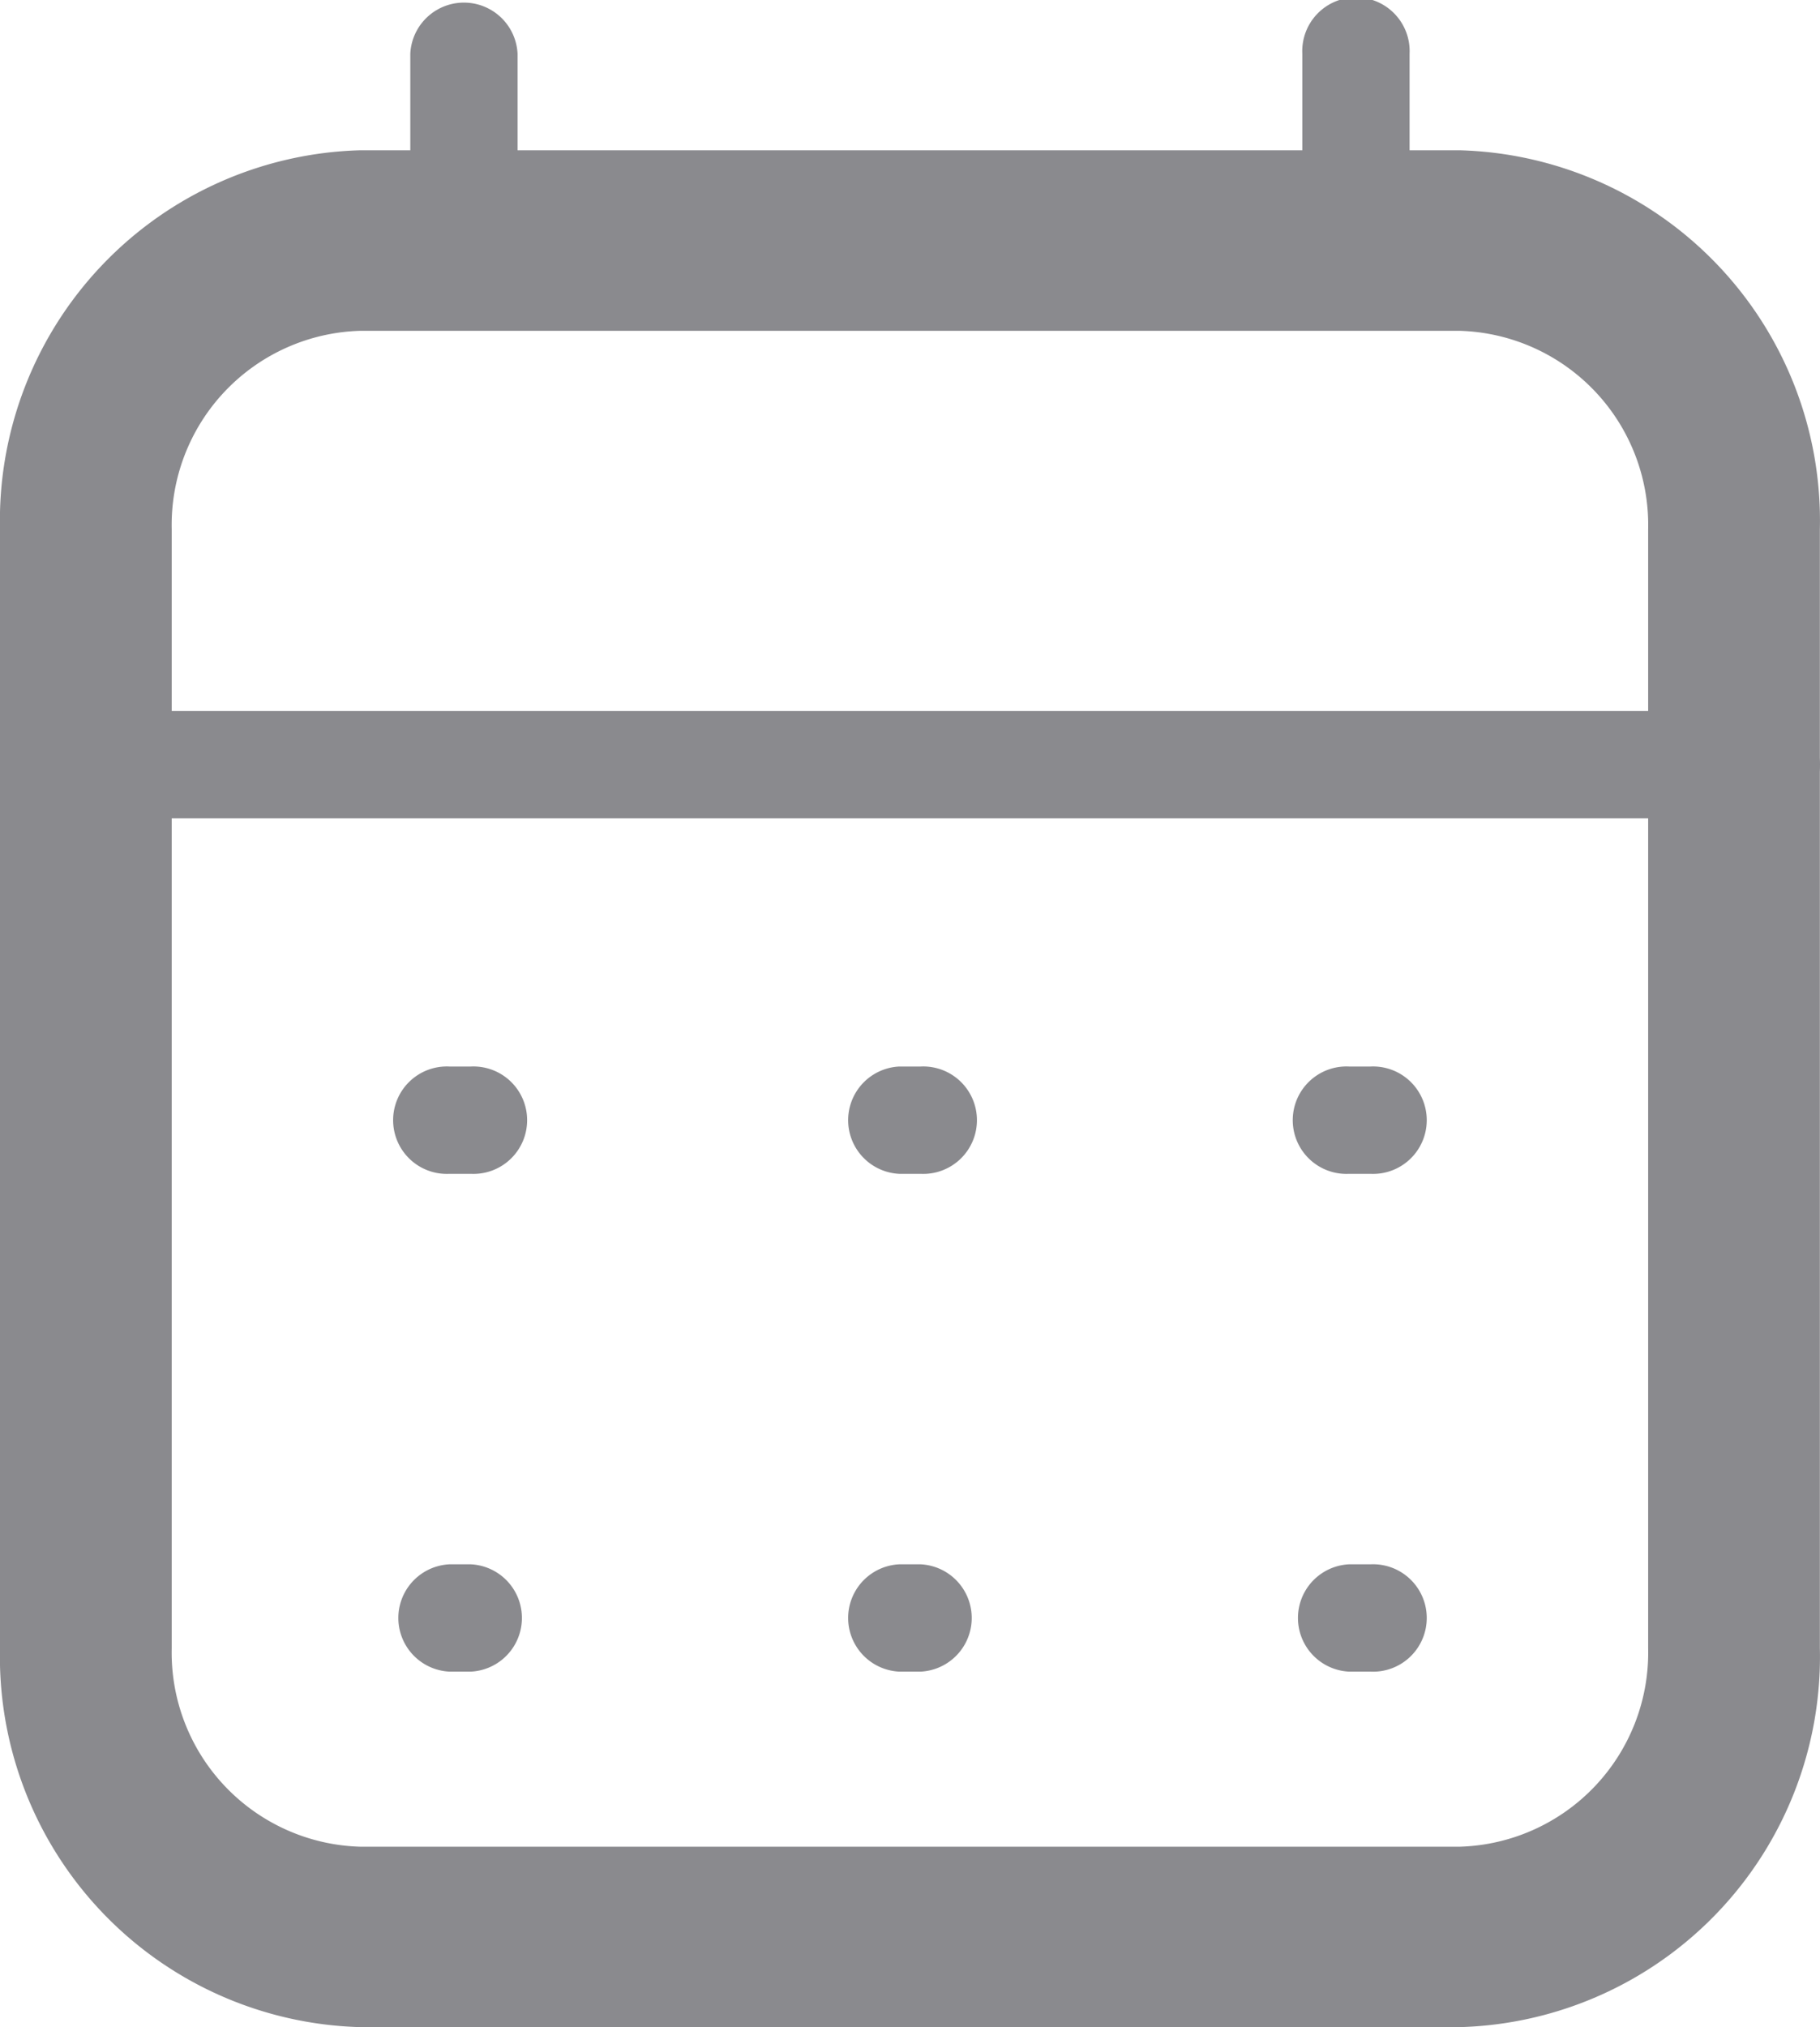 <svg xmlns="http://www.w3.org/2000/svg" width="14.372" height="16" viewBox="0 0 14.372 16">
  <g id="Group_385" data-name="Group 385" transform="translate(18708.492 6832)">
    <g id="calendar" transform="translate(-18708.492 -6832)">
      <g id="Layer_2" data-name="Layer 2">
        <g id="Layer_1" data-name="Layer 1">
          <g id="calendar-2" data-name="calendar">
            <path id="Path_44429" data-name="Path 44429" d="M6.695,5.932H6.525a.424.424,0,1,1,0-.847h.169a.424.424,0,1,1,0,.847Z" transform="translate(4.128 3.333)" fill="#8a8a8e"/>
            <path id="Path_44430" data-name="Path 44430" d="M6.695,8.305H6.525a.424.424,0,0,1,0-.847h.169a.424.424,0,1,1,0,.847Z" transform="translate(4.128 4.889)" fill="#8a8a8e"/>
            <path id="Path_44431" data-name="Path 44431" d="M2.458,5.932H2.288a.424.424,0,1,1,0-.847h.169a.424.424,0,1,1,0,.847Z" transform="translate(1.261 3.333)" fill="#8a8a8e"/>
            <path id="Path_44432" data-name="Path 44432" d="M2.458,8.305H2.288a.424.424,0,0,1,0-.847h.169a.424.424,0,0,1,0,.847Z" transform="translate(1.261 4.889)" fill="#8a8a8e"/>
            <path id="Path_44433" data-name="Path 44433" d="M4.576,5.932H4.407a.424.424,0,0,1,0-.847h.169a.424.424,0,1,1,0,.847Z" transform="translate(2.694 3.333)" fill="#8a8a8e"/>
            <path id="Path_44434" data-name="Path 44434" d="M4.576,8.305H4.407a.424.424,0,0,1,0-.847h.169a.424.424,0,0,1,0,.847Z" transform="translate(2.694 4.889)" fill="#8a8a8e"/>
            <path id="Path_44435" data-name="Path 44435" d="M6.61,2.034a.424.424,0,0,1-.424-.424V.424a.424.424,0,1,1,.847,0V1.61A.424.424,0,0,1,6.61,2.034Z" transform="translate(4.098)" fill="#8a8a8e"/>
            <path id="Path_44436" data-name="Path 44436" d="M2.373,2.034a.424.424,0,0,1-.424-.424V.424a.424.424,0,0,1,.847,0V1.61a.424.424,0,0,1-.424.424Z" transform="translate(1.291)" fill="#8a8a8e"/>
            <path id="Path_44437" data-name="Path 44437" d="M11.525,16H2.847A2.925,2.925,0,0,1,0,13.009V4.178A2.925,2.925,0,0,1,2.847,1.186h8.677a2.925,2.925,0,0,1,2.847,2.991v8.831A2.925,2.925,0,0,1,11.525,16ZM2.847,2.611A1.533,1.533,0,0,0,1.356,4.178v8.831a1.533,1.533,0,0,0,1.491,1.567h8.677a1.533,1.533,0,0,0,1.491-1.567V4.178a1.533,1.533,0,0,0-1.491-1.567Z" transform="translate(0 0)" fill="#8a8a8e"/>
            <path id="Path_44438" data-name="Path 44438" d="M13.694,4.237H.678C.3,4.237,0,4.048,0,3.814S.3,3.39.678,3.39H13.694c.374,0,.678.19.678.424S14.068,4.237,13.694,4.237Z" transform="translate(0 2.222)" fill="#8a8a8e"/>
          </g>
        </g>
      </g>
    </g>
  </g>
</svg>
